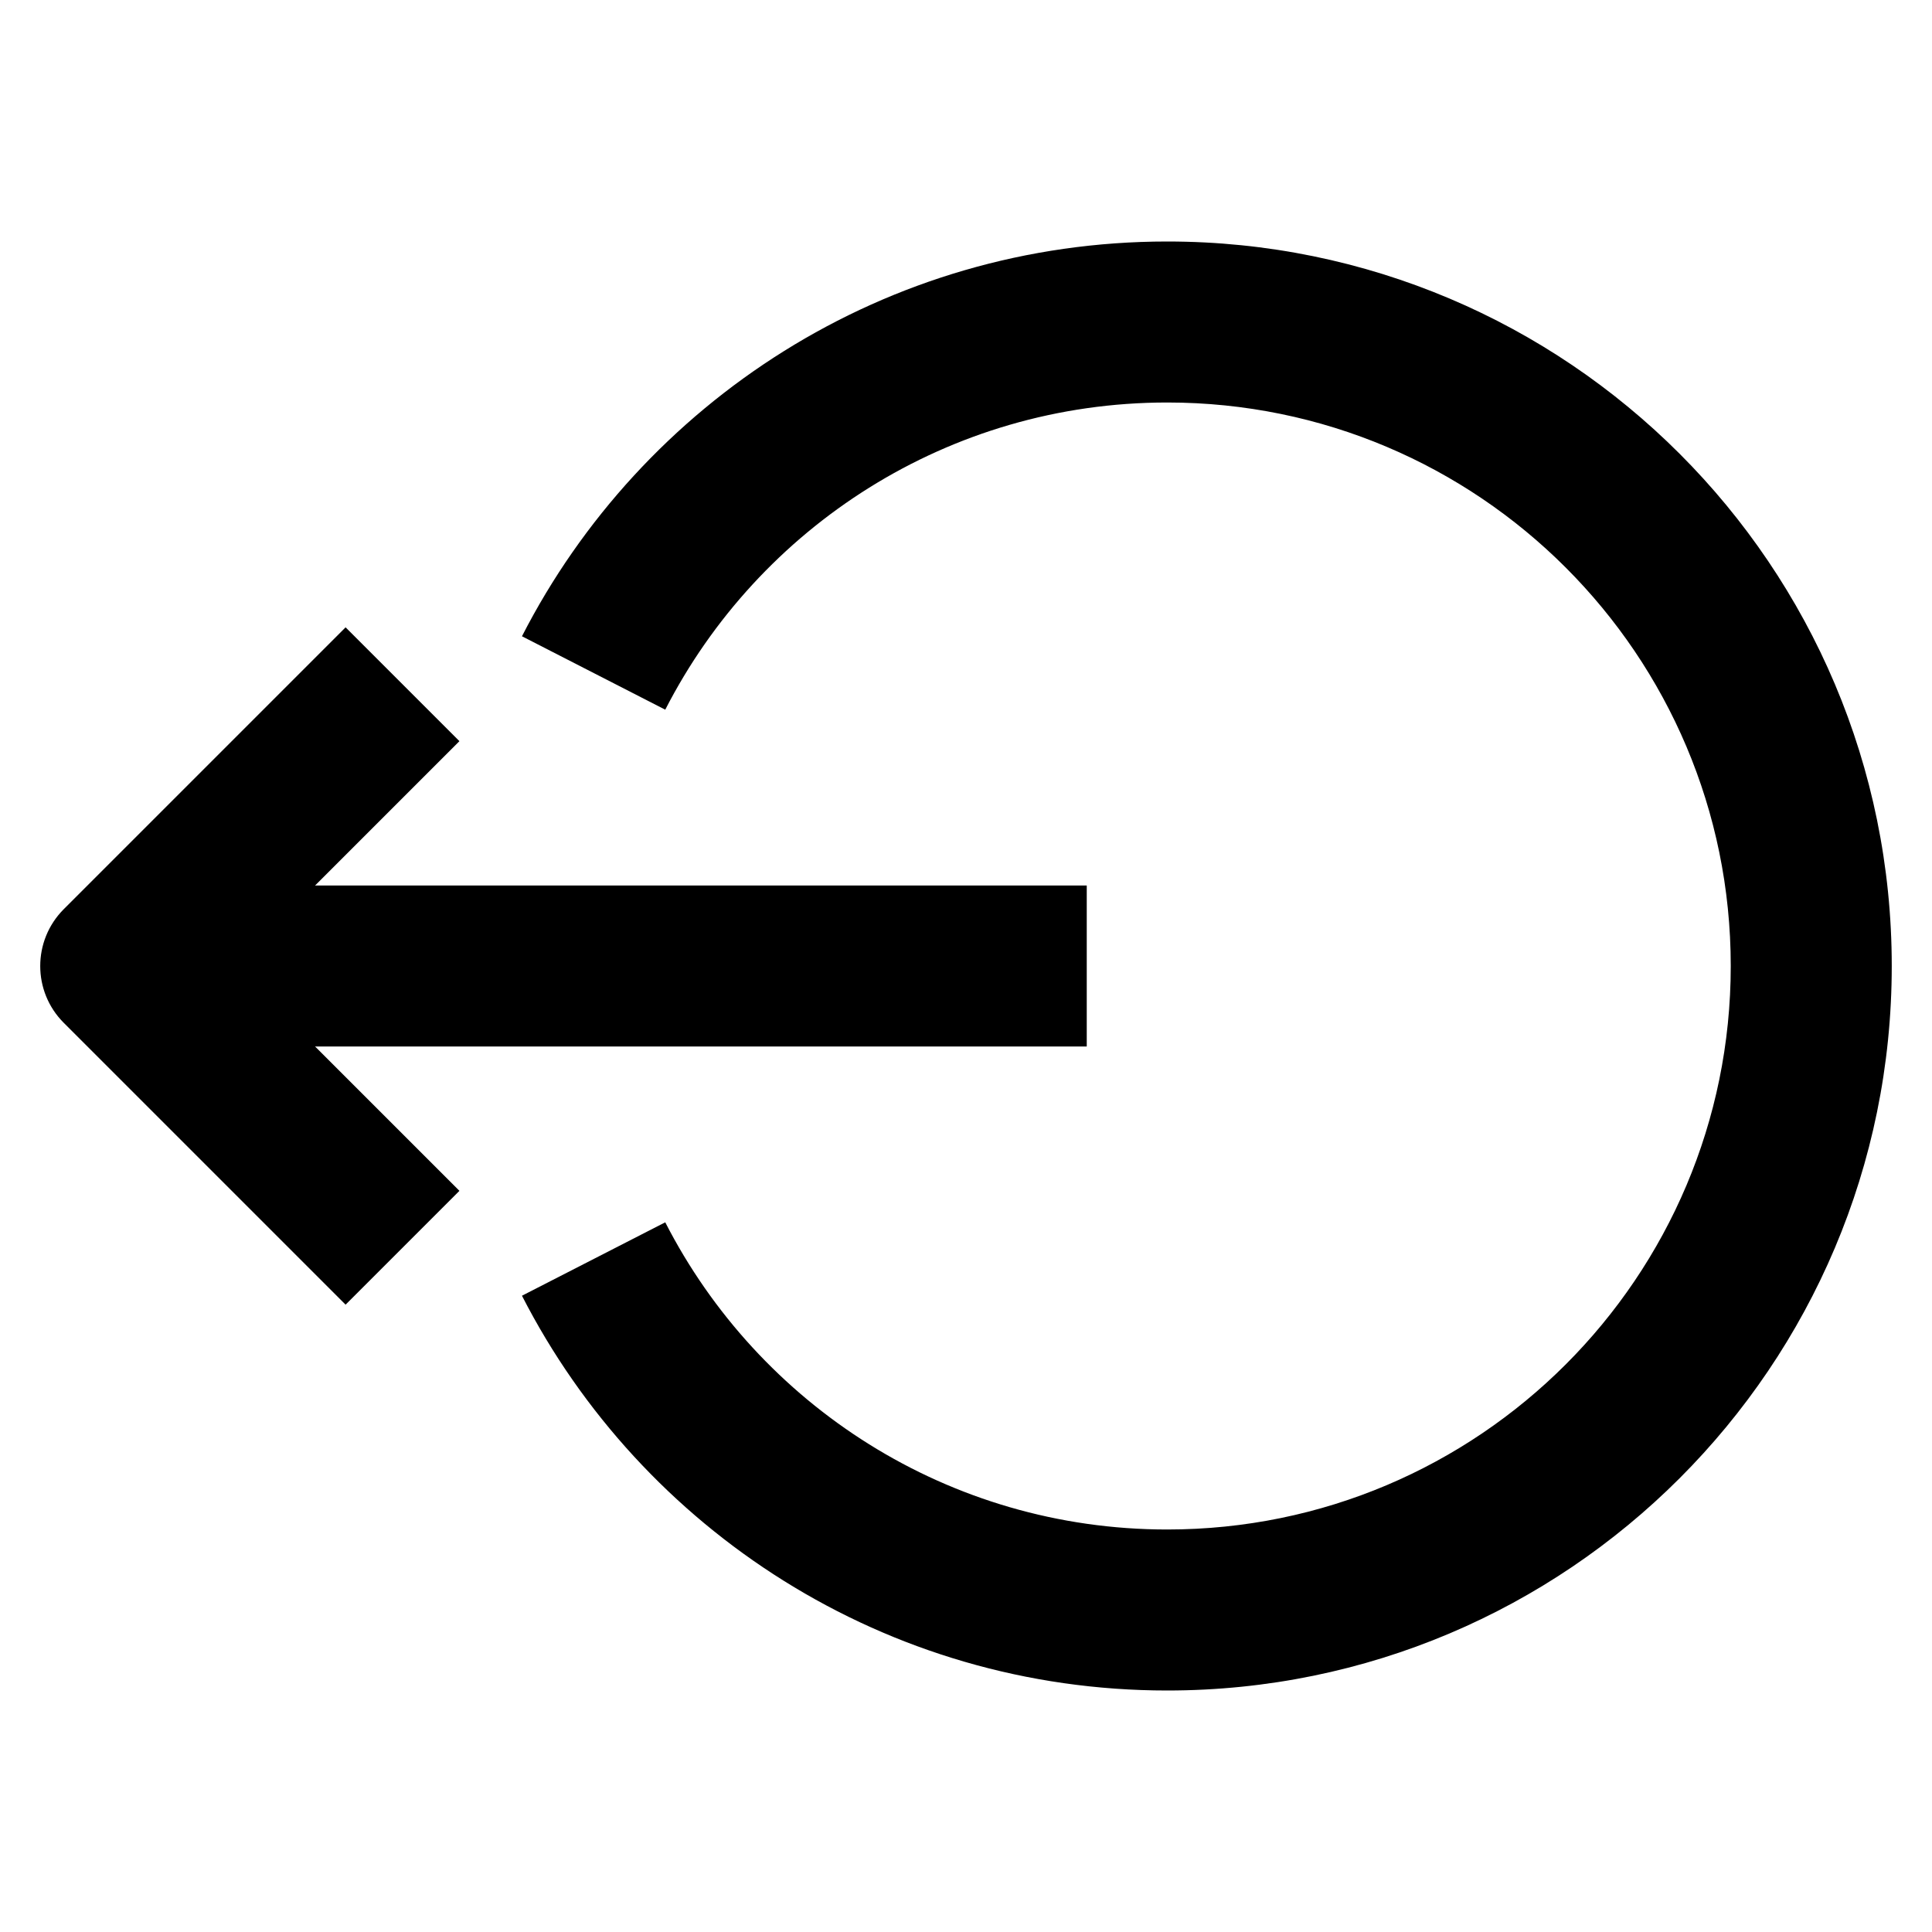 <svg viewBox="0 0 24 24" xmlns="http://www.w3.org/2000/svg">
    <path fill-rule="evenodd" clip-rule="evenodd" d="M1.5 13H13.5V11H1.5V13Z" />
    <path fill-rule="evenodd" clip-rule="evenodd"
        d="M4.293 7.793L0.793 11.293C0.402 11.684 0.402 12.317 0.793 12.707L4.293 16.207L5.707 14.793L2.914 12L5.707 9.207L4.293 7.793Z" />
    <path fill-rule="evenodd" clip-rule="evenodd"
        d="M14.5 5C11.783 5 9.425 6.548 8.264 8.816L6.484 7.904C7.973 4.995 11.003 3 14.5 3C19.471 3 23.5 7.029 23.5 12C23.5 16.971 19.471 21 14.5 21C11.003 21 7.973 19.005 6.484 16.096L8.264 15.184C9.425 17.452 11.783 19 14.5 19C18.366 19 21.5 15.866 21.5 12C21.5 8.134 18.366 5 14.5 5Z" />
</svg>